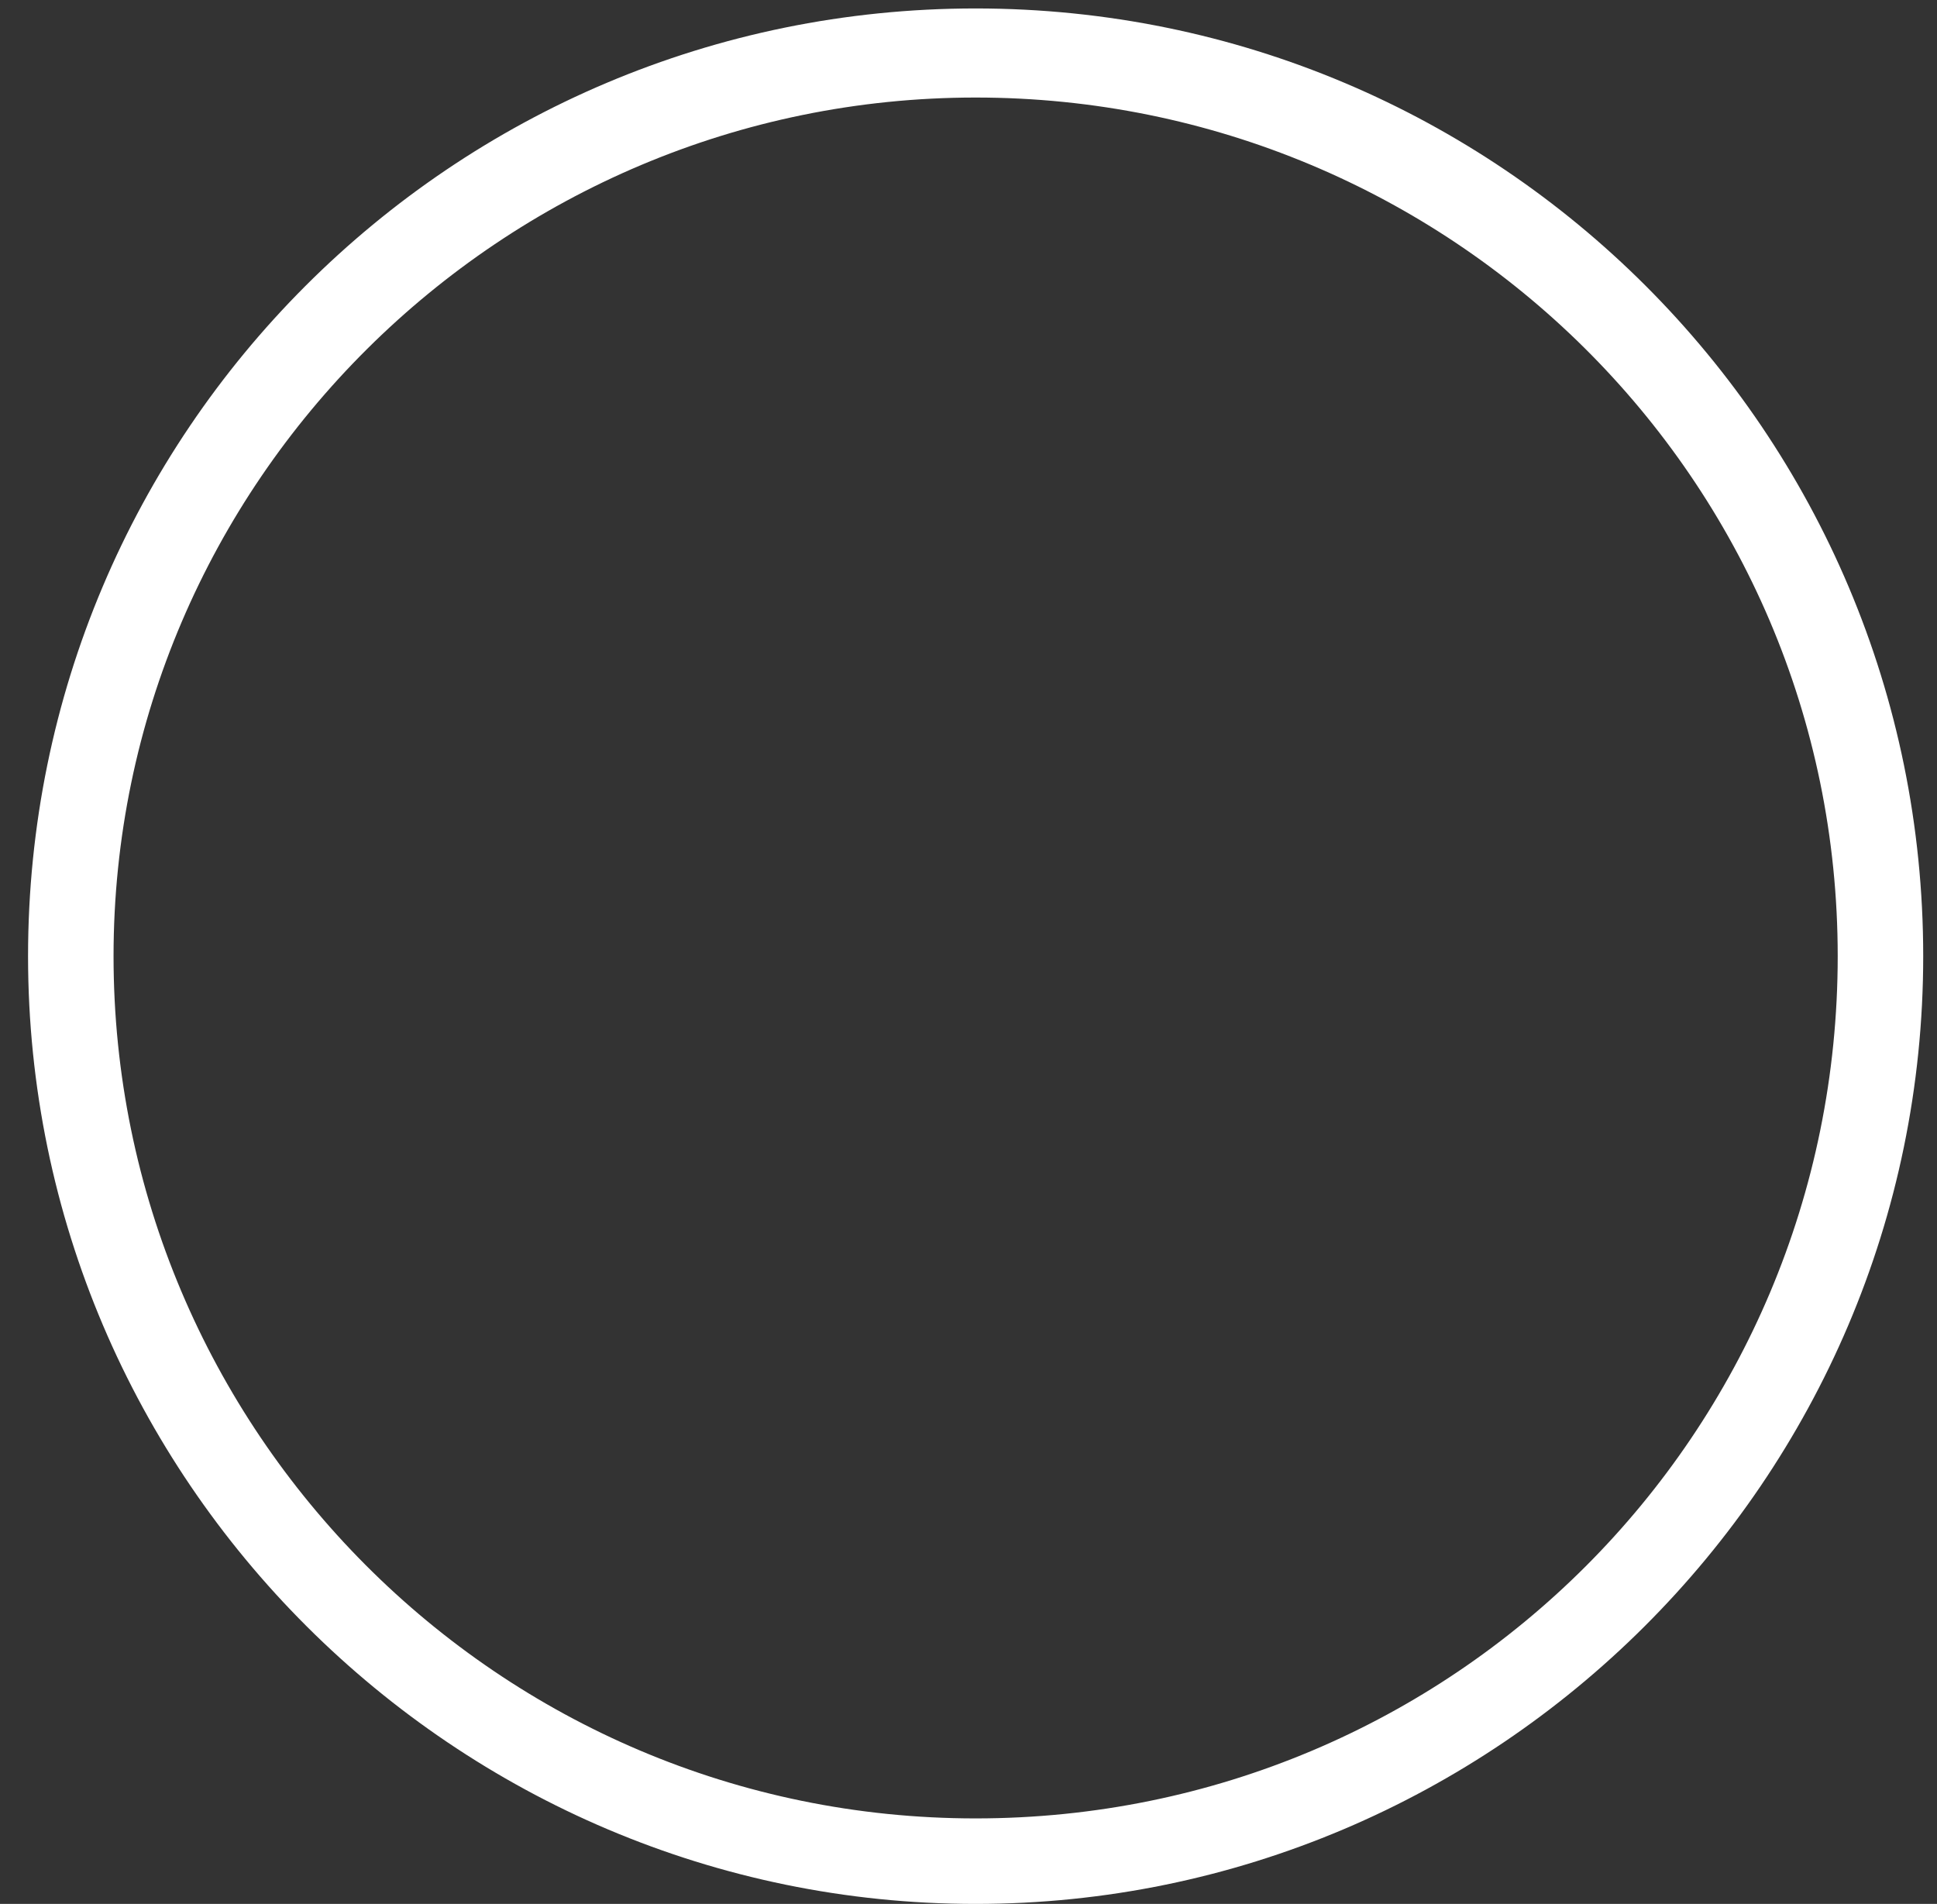 ﻿<?xml version="1.0" encoding="utf-8"?>
<svg version="1.1" xmlns:xlink="http://www.w3.org/1999/xlink" width="58px" height="57px" xmlns="http://www.w3.org/2000/svg">
  <rect width="100%" height="100%" fill="#333333" stroke="none"/>
  <g transform="matrix(1 0 0 1 -759 -1780 )">
    <path d="M 57.587 28.627  C 57.587 44.307  44.787 57  29.213 57  C 13.64 57  0.84 44.307  0.84 28.627  C 0.84 12.947  13.533 0.253  29.213 0.253  C 44.893 0.253  57.587 12.947  57.587 28.627  Z M 55.027 28.627  C 55.027 14.333  43.4 2.92  29.213 2.92  C 15.027 2.92  3.4 14.44  3.4 28.627  C 3.4 42.813  14.92 54.44  29.213 54.44  C 43.507 54.44  55.027 42.92  55.027 28.627  Z " fill-rule="nonzero" fill="#ffffff" stroke="none" transform="matrix(1 0 0 1 759 1780 )" />
  </g>
</svg>